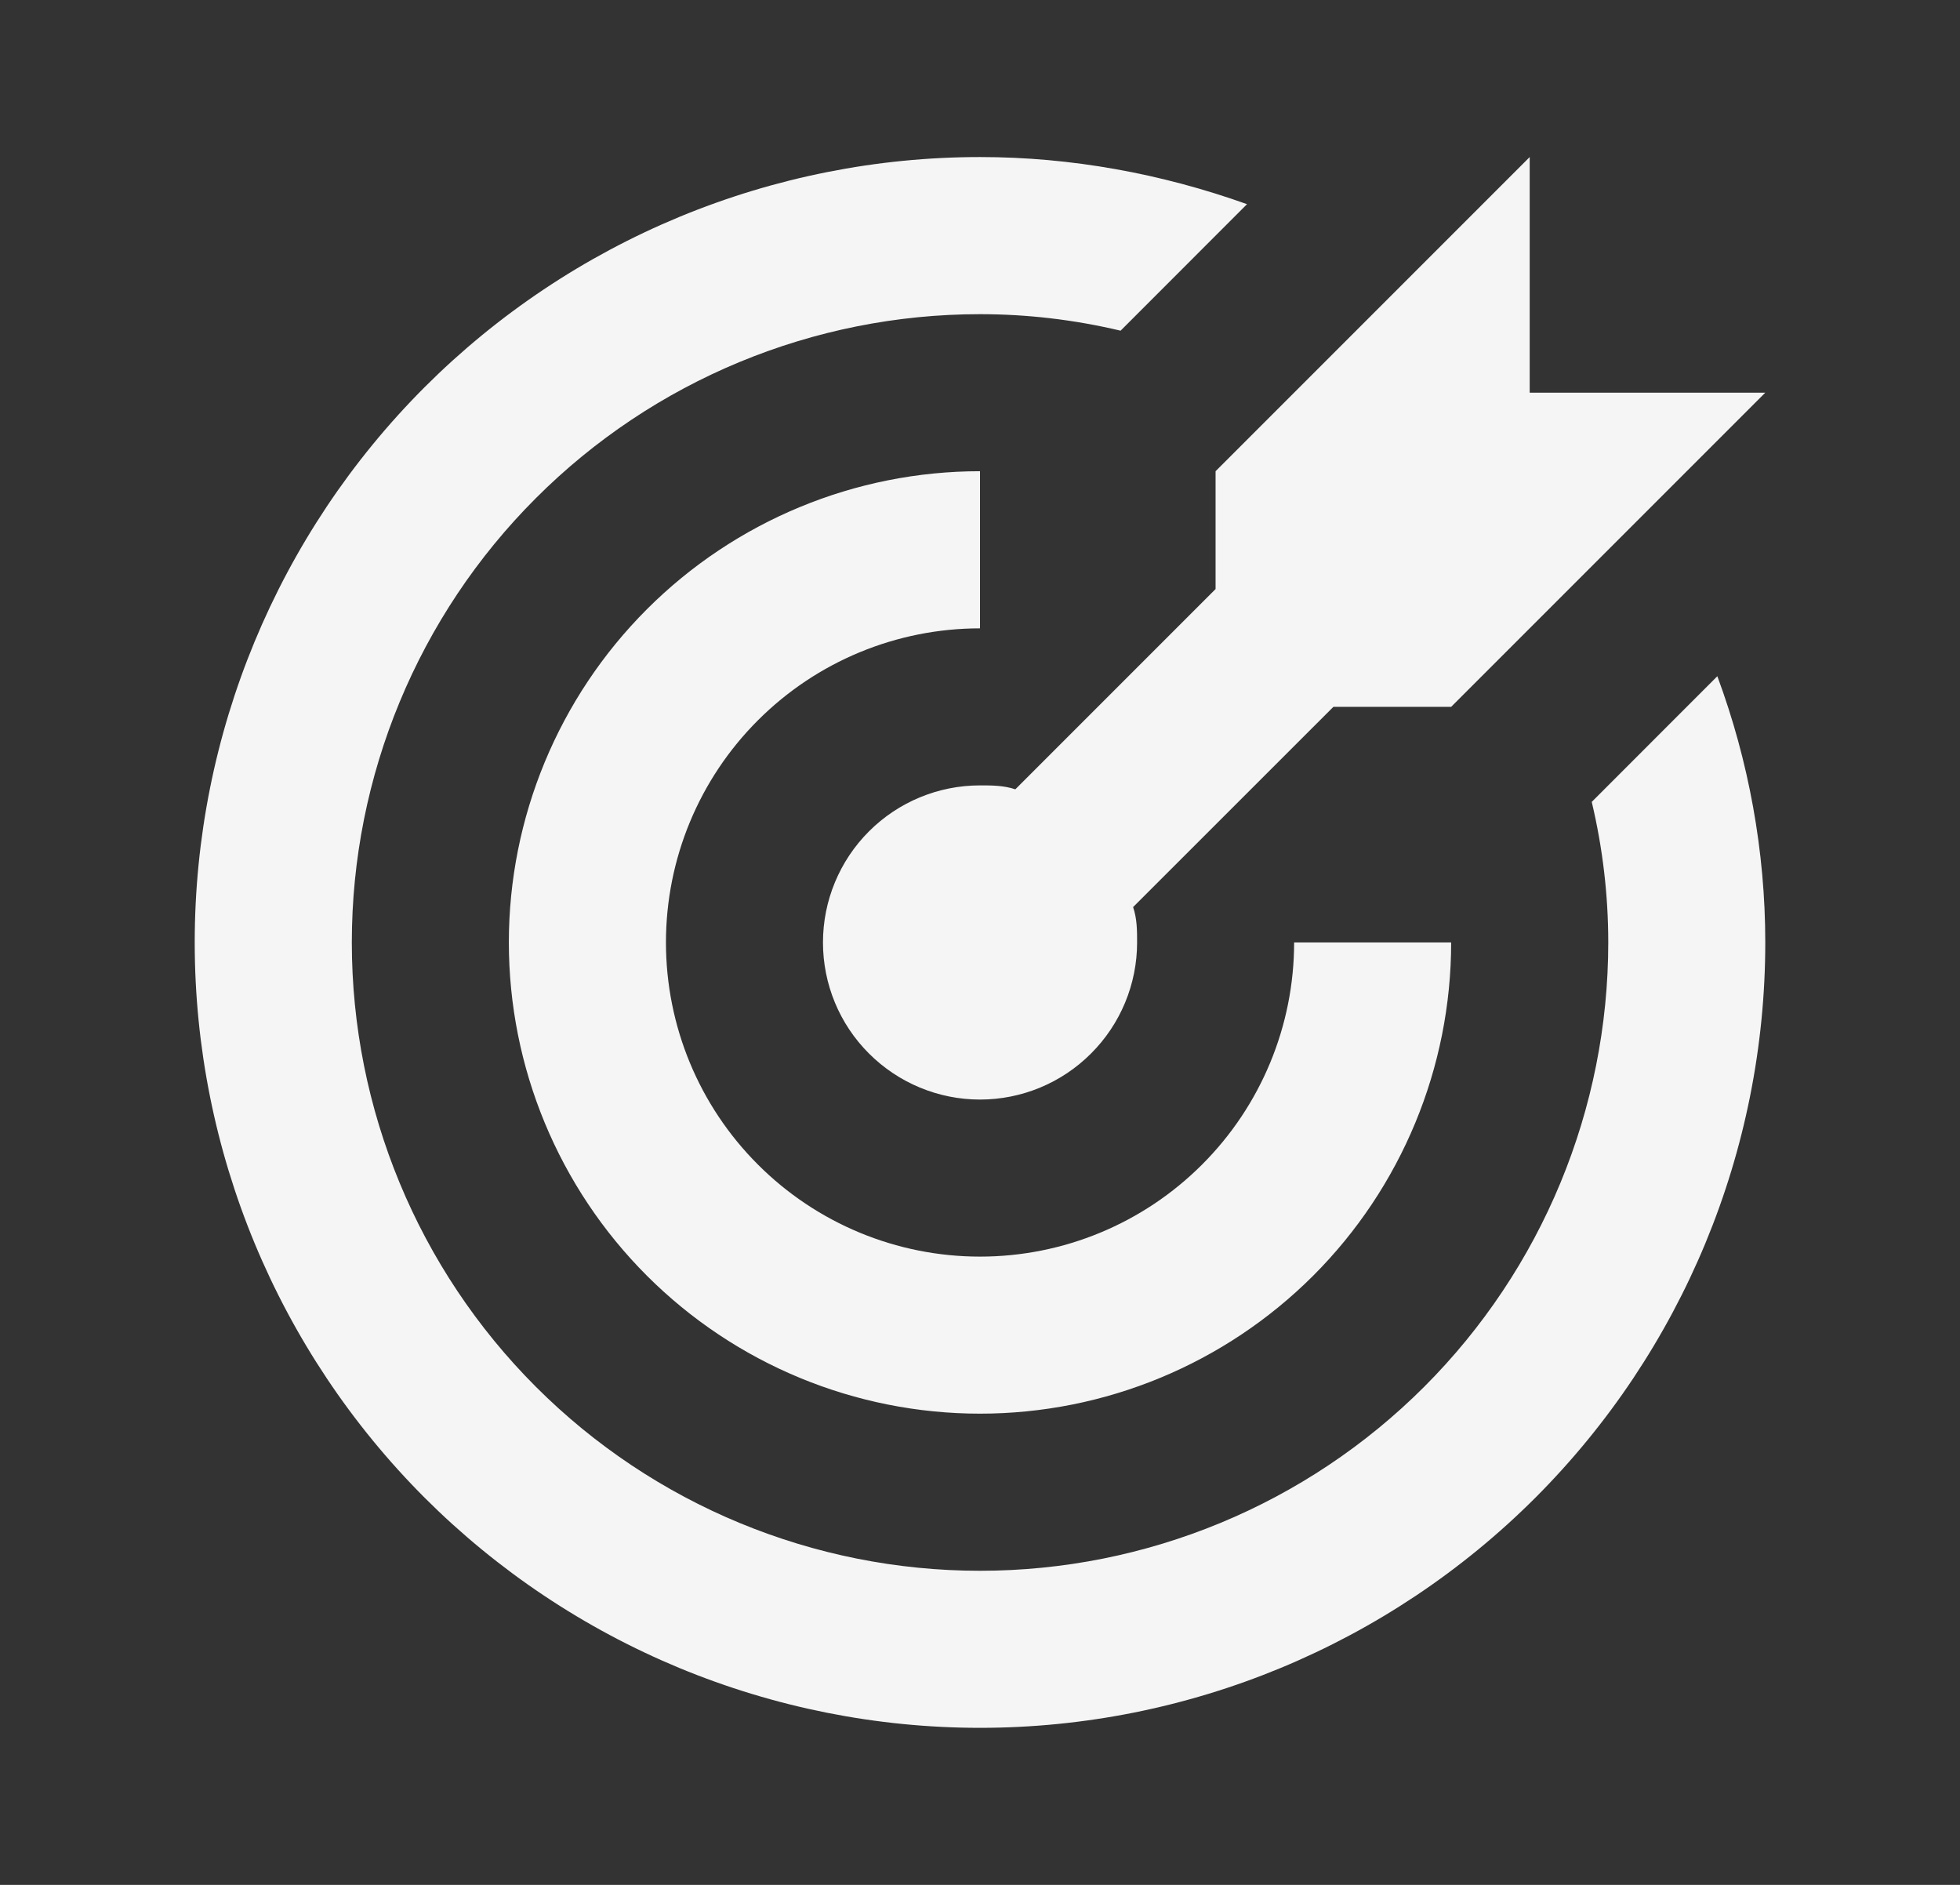 <svg width="26" height="25" viewBox="0 0 26 25" fill="none" xmlns="http://www.w3.org/2000/svg">
<rect x="0" y="0" width="26" height="25" fill="#333333" stroke="none"/>
<path d="M13 2.083C11.632 2.083 10.278 2.353 9.014 2.876C7.75 3.4 6.602 4.167 5.634 5.134C3.681 7.088 2.583 9.737 2.583 12.5C2.583 15.263 3.681 17.912 5.634 19.866C6.602 20.833 7.75 21.6 9.014 22.124C10.278 22.647 11.632 22.917 13 22.917C15.763 22.917 18.412 21.819 20.366 19.866C22.319 17.912 23.417 15.263 23.417 12.5C23.417 11.292 23.198 10.094 22.781 8.969L21.115 10.636C21.261 11.25 21.334 11.875 21.334 12.5C21.334 14.71 20.456 16.83 18.893 18.393C17.33 19.956 15.21 20.834 13 20.834C10.79 20.834 8.67 19.956 7.108 18.393C5.545 16.83 4.667 14.71 4.667 12.5C4.667 10.29 5.545 8.17 7.108 6.608C8.67 5.045 10.79 4.167 13 4.167C13.625 4.167 14.25 4.24 14.865 4.386L16.542 2.708C15.406 2.302 14.209 2.083 13 2.083ZM20.292 2.083L16.125 6.25V7.813L13.469 10.469C13.313 10.417 13.156 10.417 13 10.417C12.448 10.417 11.918 10.636 11.527 11.027C11.136 11.418 10.917 11.948 10.917 12.5C10.917 13.053 11.136 13.583 11.527 13.973C11.918 14.364 12.448 14.584 13 14.584C13.553 14.584 14.083 14.364 14.473 13.973C14.864 13.583 15.084 13.053 15.084 12.5C15.084 12.344 15.084 12.188 15.031 12.031L17.688 9.375H19.25L23.417 5.208H20.292V2.083ZM13 6.25C11.343 6.25 9.753 6.909 8.581 8.081C7.409 9.253 6.75 10.843 6.75 12.5C6.75 14.158 7.409 15.748 8.581 16.92C9.753 18.092 11.343 18.75 13 18.75C14.658 18.75 16.247 18.092 17.42 16.92C18.592 15.748 19.25 14.158 19.25 12.5H17.167C17.167 13.605 16.728 14.665 15.946 15.446C15.165 16.228 14.105 16.667 13 16.667C11.895 16.667 10.835 16.228 10.054 15.446C9.272 14.665 8.834 13.605 8.834 12.5C8.834 11.395 9.272 10.335 10.054 9.554C10.835 8.772 11.895 8.334 13 8.334V6.25Z" fill="#F5F5F5"/>
</svg>
